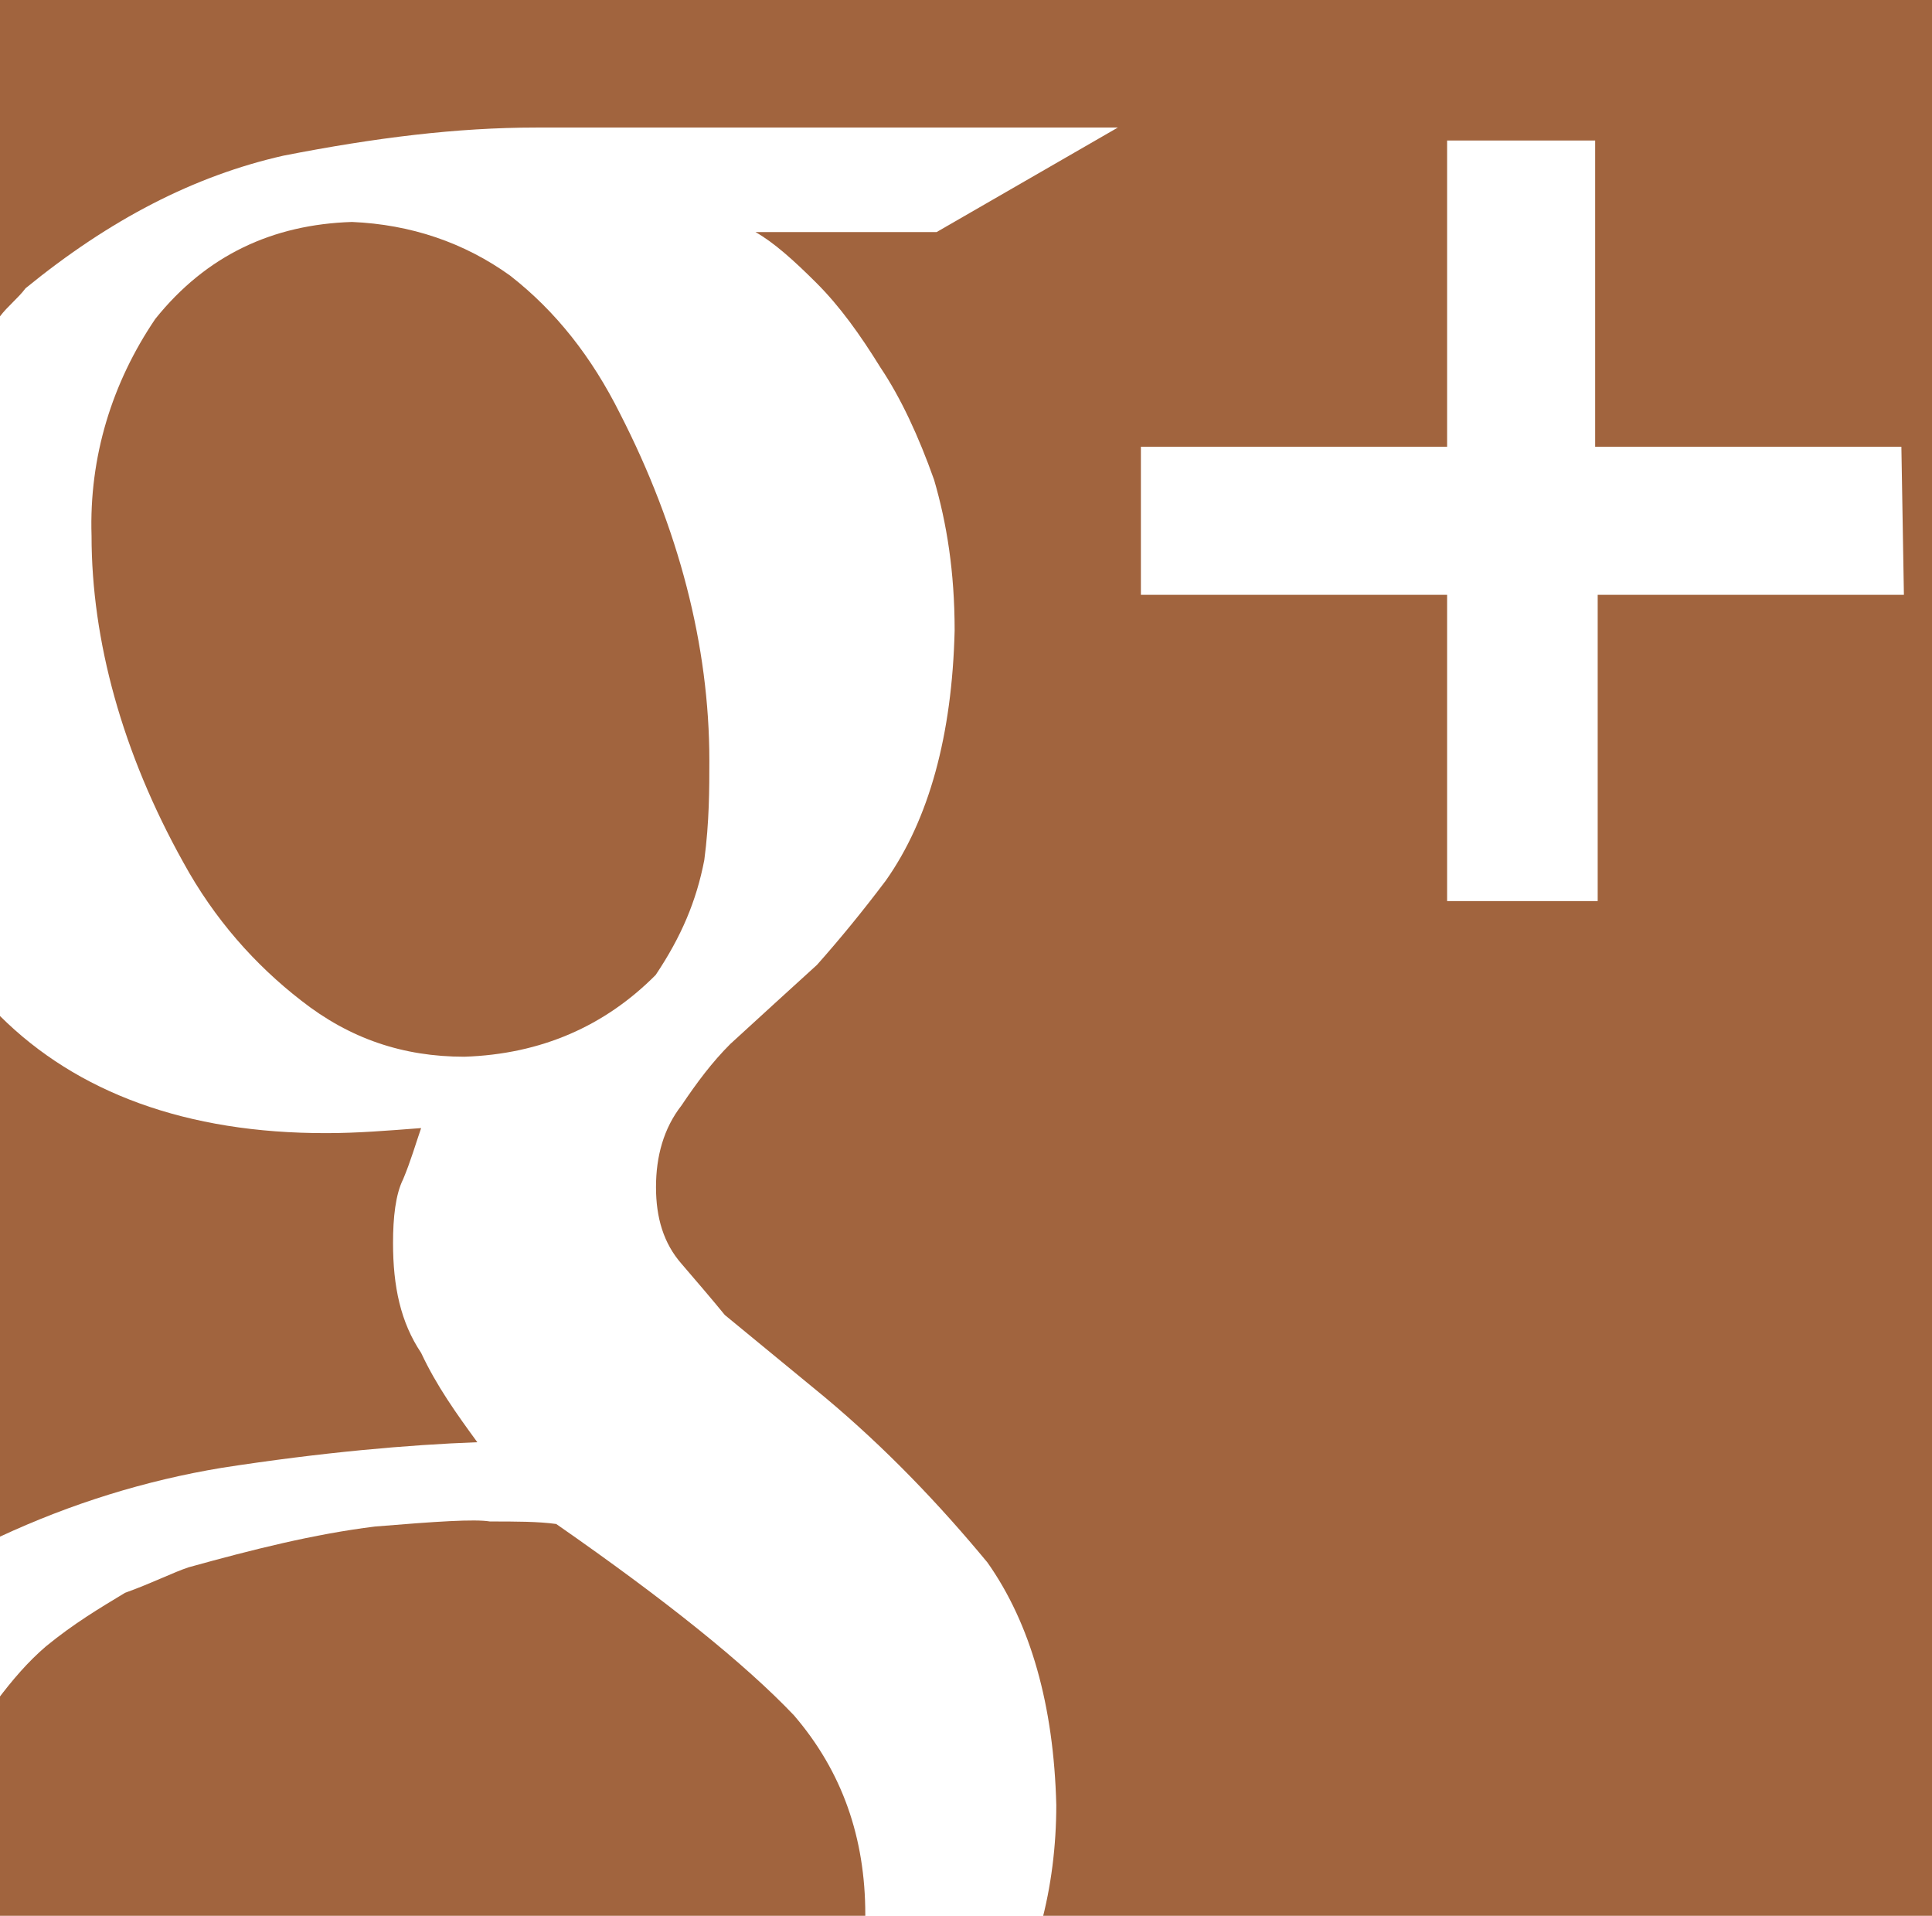 <?xml version="1.0" encoding="utf-8"?>
<!-- Generator: Adobe Illustrator 18.0.0, SVG Export Plug-In . SVG Version: 6.00 Build 0)  -->
<!DOCTYPE svg PUBLIC "-//W3C//DTD SVG 1.1//EN" "http://www.w3.org/Graphics/SVG/1.1/DTD/svg11.dtd">
<svg version="1.1" id="Layer_1" xmlns="http://www.w3.org/2000/svg" xmlns:xlink="http://www.w3.org/1999/xlink" x="0px" y="0px"
	 viewBox="0 185.2 612 606.8" enable-background="new 0 185.2 612 606.8" xml:space="preserve">
<g>
	<path fill="#A1643E" d="M95.4,502.1c15.4,12.1,32.3,17.8,51.7,17.8c24.3-0.8,44.5-9.7,60.6-25.9c8.1-12.1,12.9-23.4,15.4-36.4
		c1.6-12.1,1.6-22.6,1.6-31.5c0-36.4-9.7-73.6-28.3-109.9c-8.9-17.8-20.2-32.3-34.8-43.7c-14.6-10.5-31.5-16.2-50.1-17
		c-25.1,0.8-46.1,10.5-62.3,30.7c-13.7,20.2-21,43.7-20.2,68.7c0,33.1,9.7,68.7,29.1,103.5C67.9,476.3,80.8,490.8,95.4,502.1z"/>
	<path fill="#A1643E" d="M176.2,667.9c-5.7-0.8-12.9-0.8-21-0.8c-4.9-0.8-17,0-36.4,1.6c-19.4,2.4-38.8,7.3-59,12.9
		c-4.9,1.6-11.3,4.9-20.2,8.1c-8.1,4.9-16.2,9.7-25.1,17c-5.7,4.9-10.5,10.5-15.4,17L0,794.8h274.1v-3.2c0-24.3-7.3-45.3-22.6-63.1
		C236.1,712.3,211,692.1,176.2,667.9z"/>
	<path fill="#A1643E" d="M0,185.2v88.9v11.3c2.4-3.2,5.7-5.7,8.1-8.9c26.7-21.8,53.4-35.6,81.7-42c29.1-5.7,55-8.9,80-8.9h184.3
		l-57.4,33.1h-57.4c5.7,3.2,12.1,8.9,19.4,16.2s13.7,16.2,20.2,26.7c6.5,9.7,12.1,21.8,17,35.6c4,13.7,6.5,29.1,6.5,47.7
		c-0.8,33.1-8.1,59.8-21.8,79.2c-7.3,9.7-14.6,18.6-21.8,26.7c-8.9,8.1-17.8,16.2-27.5,25.1c-5.7,5.7-10.5,12.1-15.4,19.4
		c-5.7,7.3-8.1,16.2-8.1,25.9c0,9.7,2.4,17.8,8.1,24.3c4.9,5.7,9.7,11.3,13.7,16.2l31.5,25.9c19.4,16.2,36.4,34,51.7,52.5
		c13.7,19.4,21,45.3,21.8,76.8c0,12.9-1.6,25.9-4.9,38h283V276.6v-91.4H0z M603.1,373.6h-97v97h-47.7v-97h-97v-46.9h97v-97h46.9v97
		h97L603.1,373.6L603.1,373.6z"/>
	<path fill="#A1643E" d="M151.2,642c-6.5-8.9-12.9-17.8-17.8-28.3c-6.5-9.7-8.9-21-8.9-34.8c0-8.1,0.8-15.4,3.2-20.2
		c2.4-5.7,4-11.3,5.7-16.2c-10.5,0.8-20.2,1.6-29.9,1.6C59,544.2,24.3,531.2,0,507v164.9c22.6-10.5,46.1-17.8,70.3-21.8
		C101.9,645.2,129.4,642.8,151.2,642z"/>
</g>
</svg>
